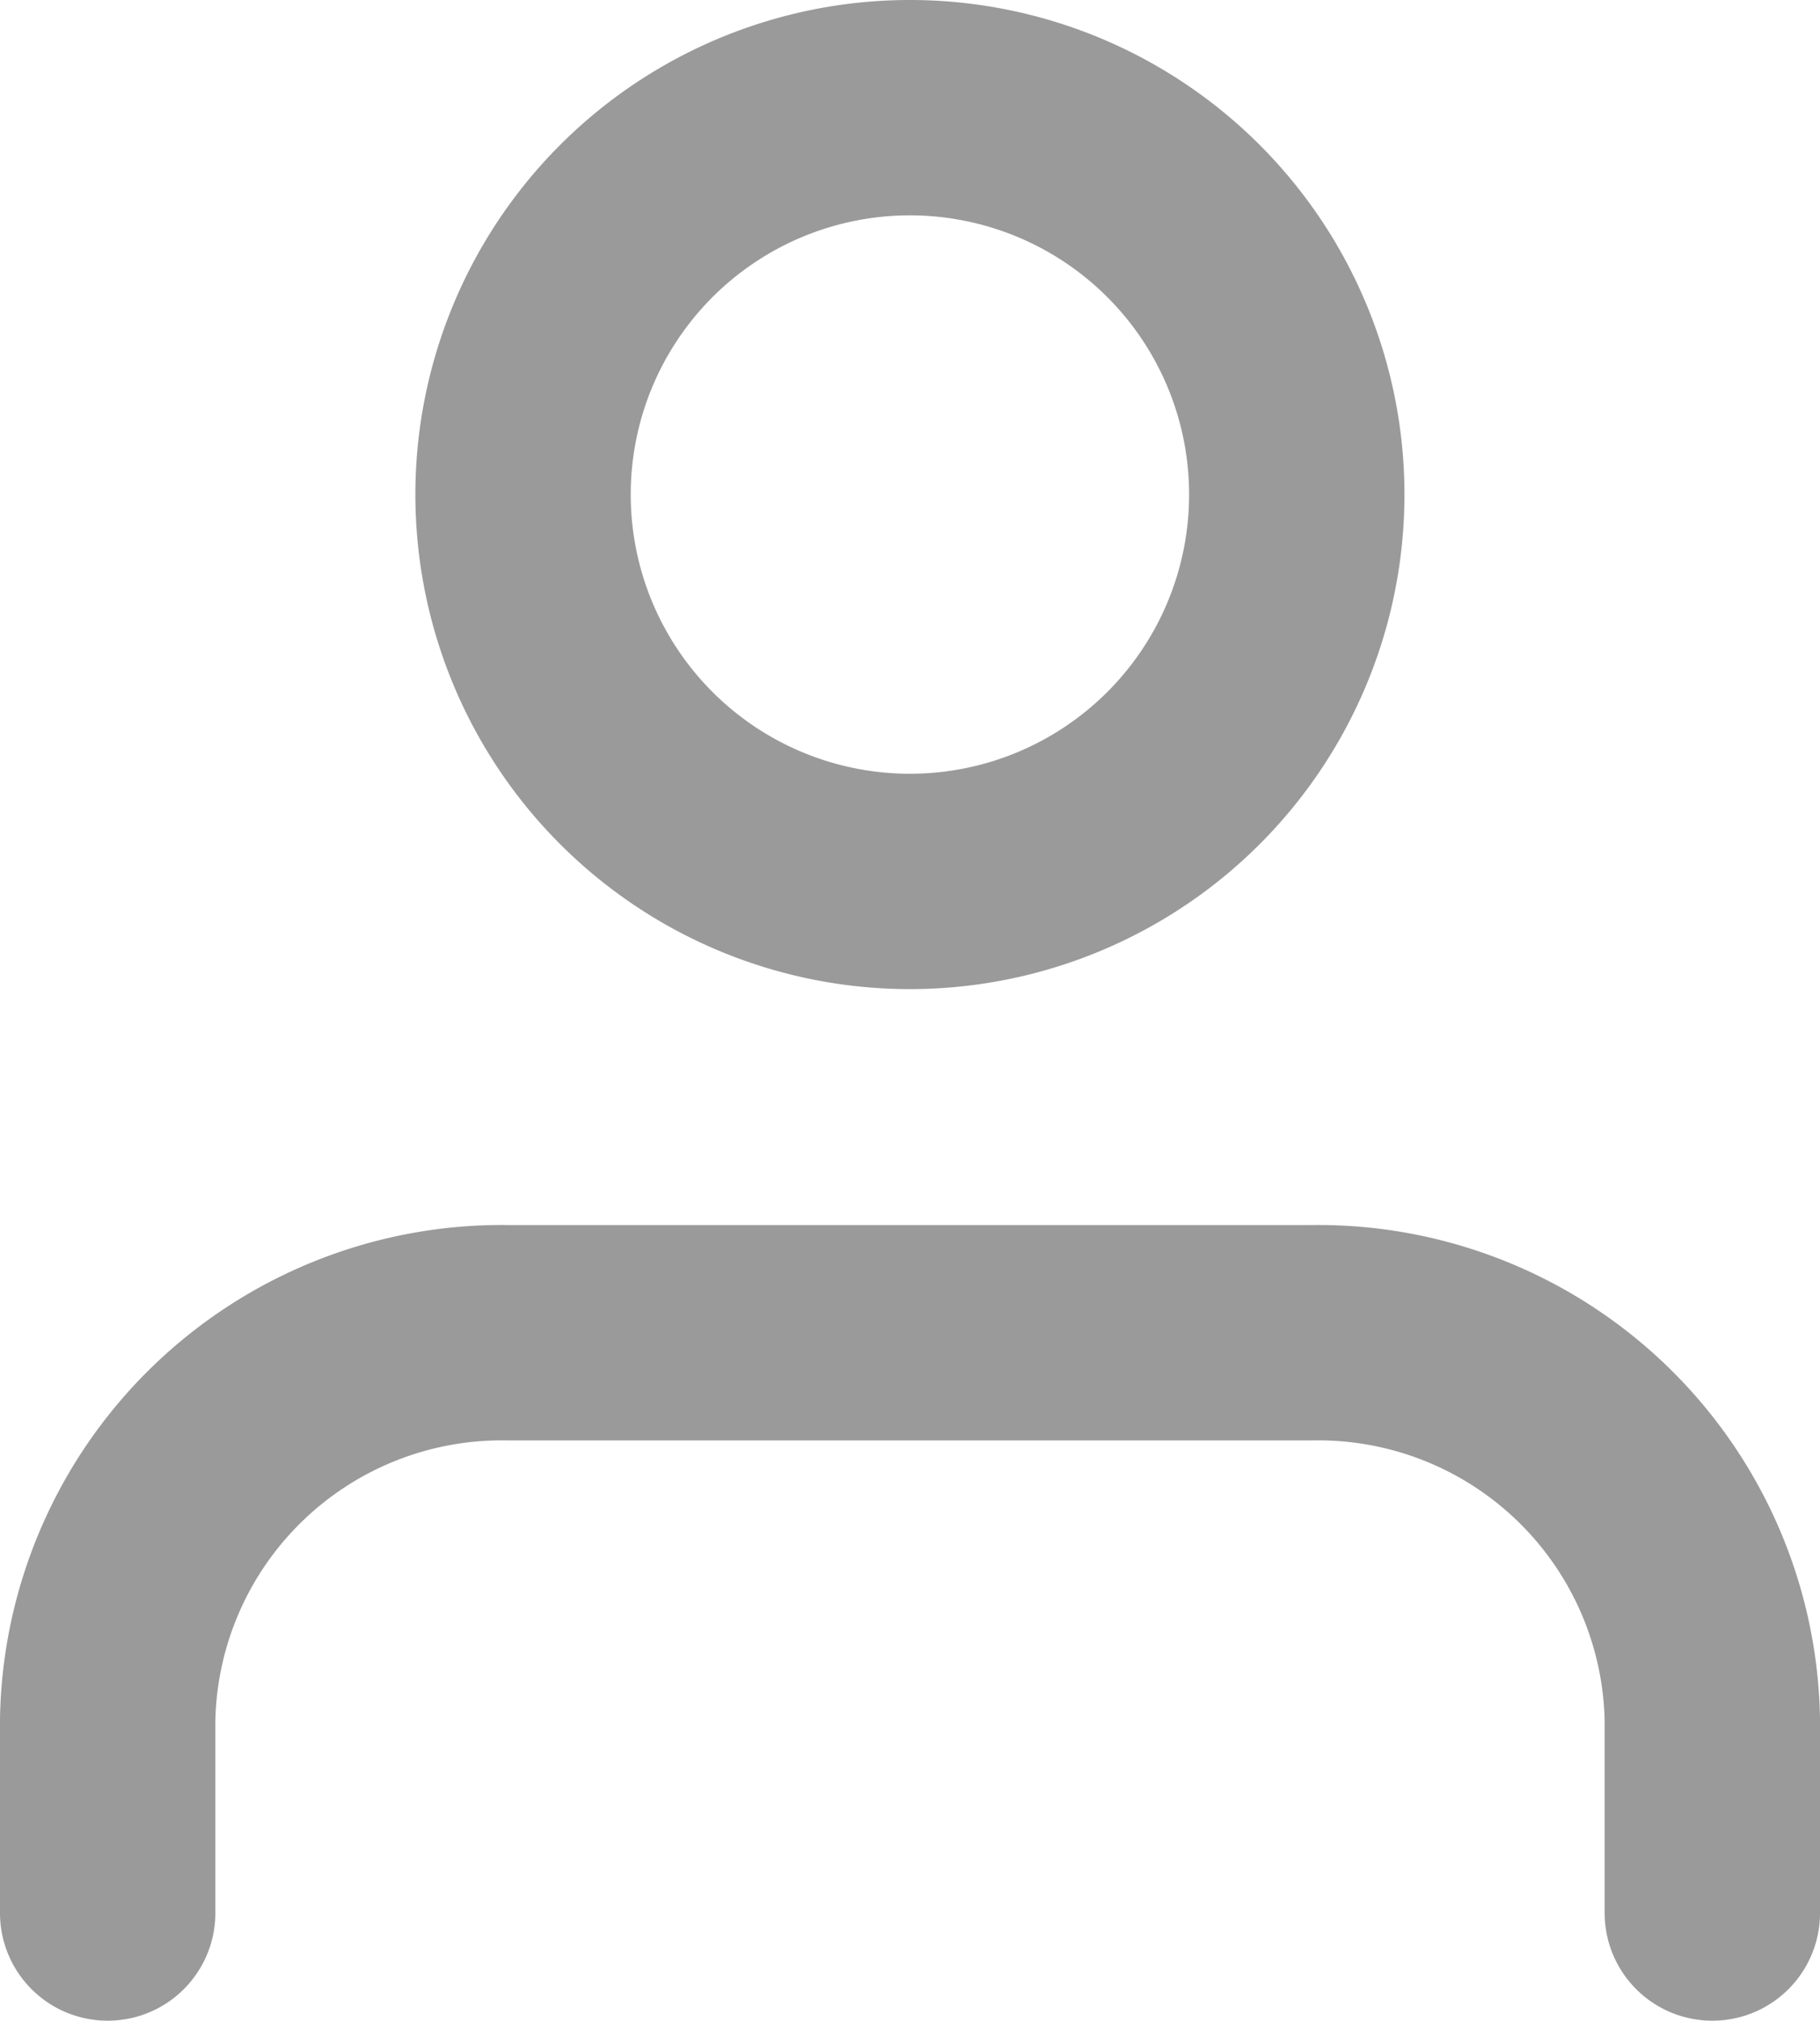 <svg xmlns="http://www.w3.org/2000/svg" width="21.128" height="23.457" viewBox="0 0 21.128 23.457"><g transform="translate(1.25 1.25)"><path d="M24.628,29.236V26.991A4.576,4.576,0,0,0,19.971,22.5H10.657A4.576,4.576,0,0,0,6,26.991v2.245" transform="translate(-6 -8.279)" fill="none" stroke="#9a9a9a" stroke-linecap="round" stroke-linejoin="round" stroke-width="2.5"/><path d="M20.981,8.991A4.491,4.491,0,1,1,16.491,4.5,4.491,4.491,0,0,1,20.981,8.991Z" transform="translate(-7.177 -4.5)" fill="none" stroke="#9a9a9a" stroke-linecap="round" stroke-linejoin="round" stroke-width="2.5"/></g></svg>